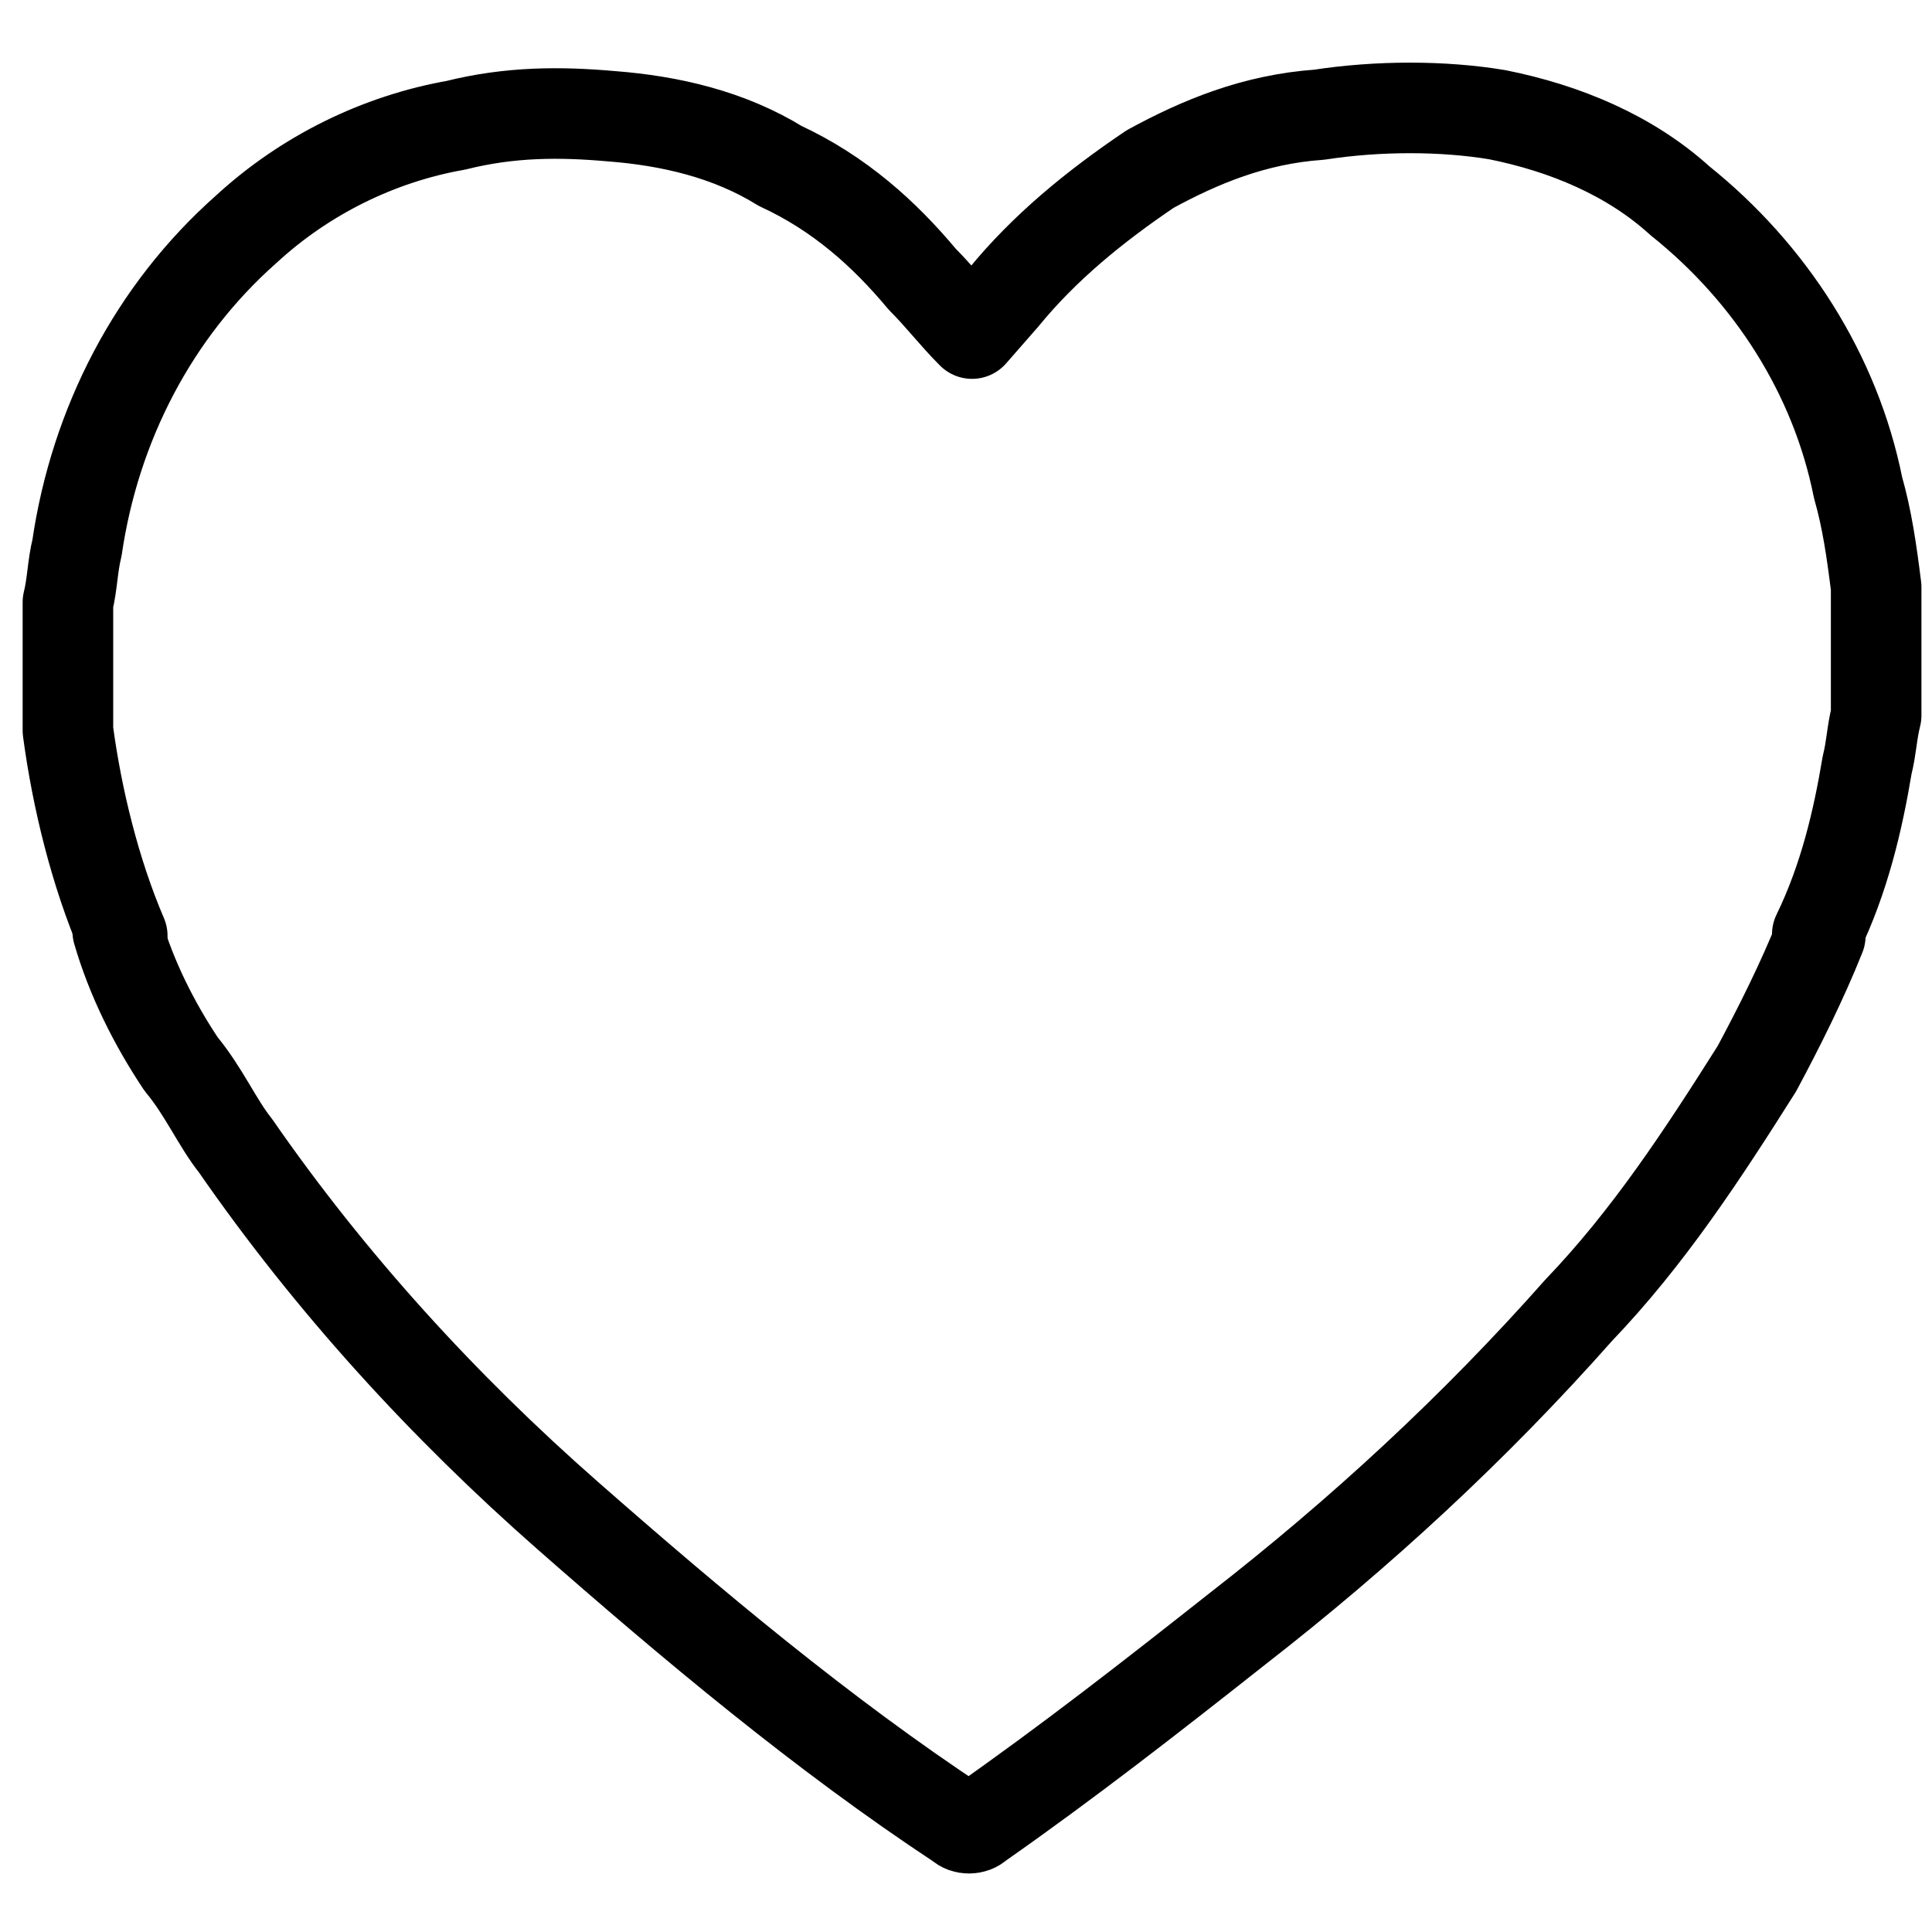 <?xml version="1.0" encoding="utf-8"?>
<!-- Generator: Adobe Illustrator 22.1.0, SVG Export Plug-In . SVG Version: 6.00 Build 0)  -->
<svg version="1.1" id="Layer_1" xmlns="http://www.w3.org/2000/svg" xmlns:xlink="http://www.w3.org/1999/xlink" x="0px" y="0px"
	 viewBox="0 0 128 128" style="enable-background:new 0 0 128 128;" xml:space="preserve">
<style type="text/css">
	.st0{fill:none;stroke:#000000;stroke-width:6;stroke-linecap:round;stroke-linejoin:round;}
</style>
<path class="st0" d="M8.1,62c-1.8-4.2-3-9.1-3.6-13.6v-0.3v-8.2c0.3-1.2,0.3-2.4,0.6-3.6c1.2-8.2,5.1-15.7,11.2-21.1
	c3.9-3.6,8.8-6,13.9-6.9c3.6-0.9,6.9-0.9,10.3-0.6C44.4,8,48.3,8.9,51.7,11c3.9,1.8,6.9,4.5,9.4,7.5c1.2,1.2,2.1,2.4,3.3,3.6
	l2.1-2.4c2.7-3.3,6-6,9.7-8.5c3.3-1.8,6.9-3.3,11.2-3.6c3.9-0.6,8.2-0.6,11.8,0c4.5,0.9,8.8,2.7,12.1,5.7c6,4.8,10.3,11.5,11.8,19
	c0.6,2.1,0.9,4.2,1.2,6.6c0,0.3,0,0.3,0,0.3v8.2c-0.3,1.2-0.3,2.1-0.6,3.3c-0.6,3.6-1.5,7.5-3.3,11.2"/>
<path class="st0" d="M120.6,62c-1.2,3-2.7,6-4.2,8.8c-3.6,5.7-7.2,11.2-11.8,16c-6.9,7.8-14.5,14.8-22.6,21.1
	c-5.7,4.5-11.2,8.8-17.2,13c-0.3,0.3-0.9,0.3-1.2,0c-9.1-6-17.8-13.3-26-20.5S21.9,85,15.6,75.9c-1.2-1.5-2.1-3.6-3.6-5.4
	c-1.8-2.7-3.3-5.7-4.2-8.8"/>
</svg>
